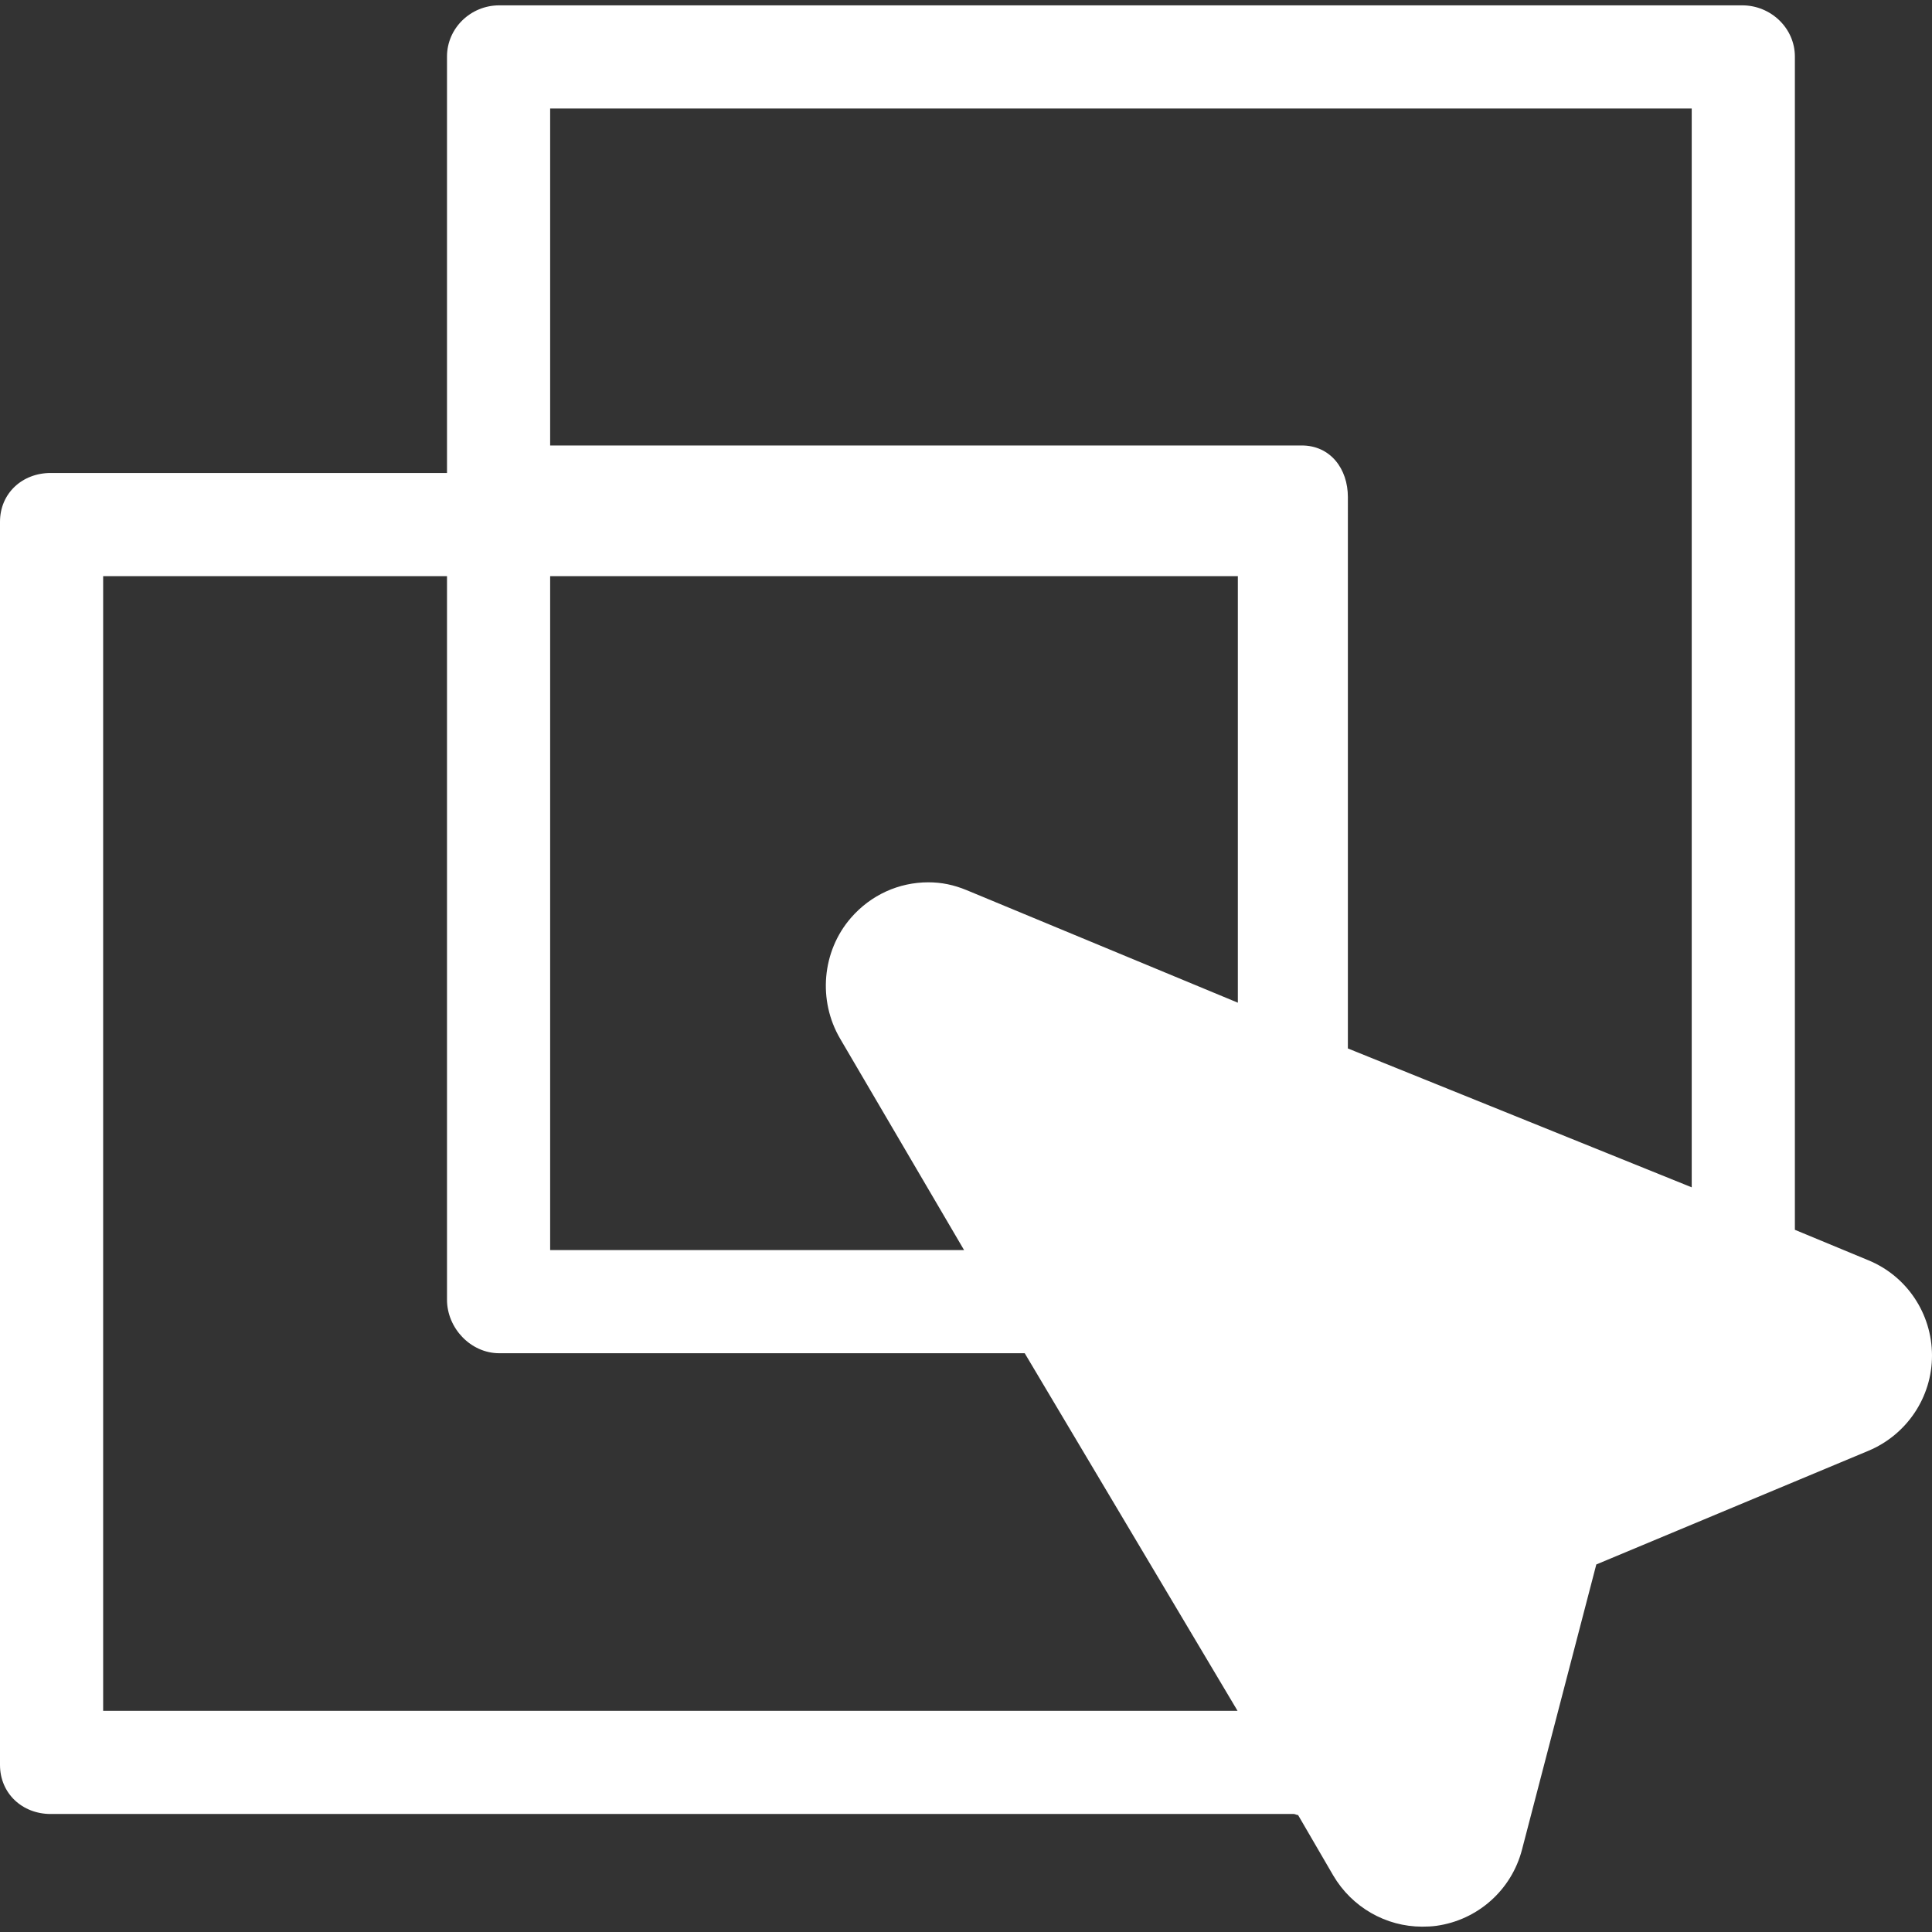 <?xml version="1.0" encoding="iso-8859-1"?>
<!-- Generator: Adobe Illustrator 17.1.0, SVG Export Plug-In . SVG Version: 6.00 Build 0)  -->
<!DOCTYPE svg PUBLIC "-//W3C//DTD SVG 1.1//EN" "http://www.w3.org/Graphics/SVG/1.1/DTD/svg11.dtd">
<svg xmlns="http://www.w3.org/2000/svg" xmlns:xlink="http://www.w3.org/1999/xlink" version="1.1" id="Capa_1" x="0px" y="0px" viewBox="0 0 280.939 280.939" style="enable-background:new 0 0 280.939 280.939;" xml:space="preserve" width="512px" height="512px">
<rect x="0" y="0" width="280.939" height="280.939" fill="#333333" stroke="none"/>
<path d="M271.686,183.26L261,178.83V8.226c0-4.143-3.505-7.448-7.647-7.448H72.593C68.45,0.778,65,4.084,65,8.226v60.552H7.371  C3.229,68.778,0,71.737,0,75.88v180.76c0,4.143,3.229,7.139,7.371,7.139h180.76c0.211,0,0.418,0.166,0.625,0.149l5.113,8.789  c2.718,4.625,7.664,7.445,12.927,7.445c0.687,0,1.378-0.025,2.071-0.121c6.007-0.836,10.919-5.195,12.448-11.064l10.809-41.483  l39.56-16.525c5.596-2.338,9.27-7.814,9.254-13.878C280.923,191.026,277.294,185.569,271.686,183.26z M80,83.778h100v62.027  l-39.462-16.375c-1.85-0.762-3.63-1.13-5.548-1.13c-4.257,0-8.341,1.813-11.252,5.167c-4.223,4.864-4.83,12.027-1.565,17.58  l18.018,30.731H80V83.778z M246,15.778v156.877l-50-20.196V72.285c0-4.143-2.563-7.507-6.706-7.507H80v-49H246z M15,248.778v-165h50  v105.209c0,4.143,3.45,7.791,7.593,7.791h76.415l30.949,52H15z" fill="#FFFFFF"/>
<g>
</g>
<g>
</g>
<g>
</g>
<g>
</g>
<g>
</g>
<g>
</g>
<g>
</g>
<g>
</g>
<g>
</g>
<g>
</g>
<g>
</g>
<g>
</g>
<g>
</g>
<g>
</g>
<g>
</g>
</svg>
